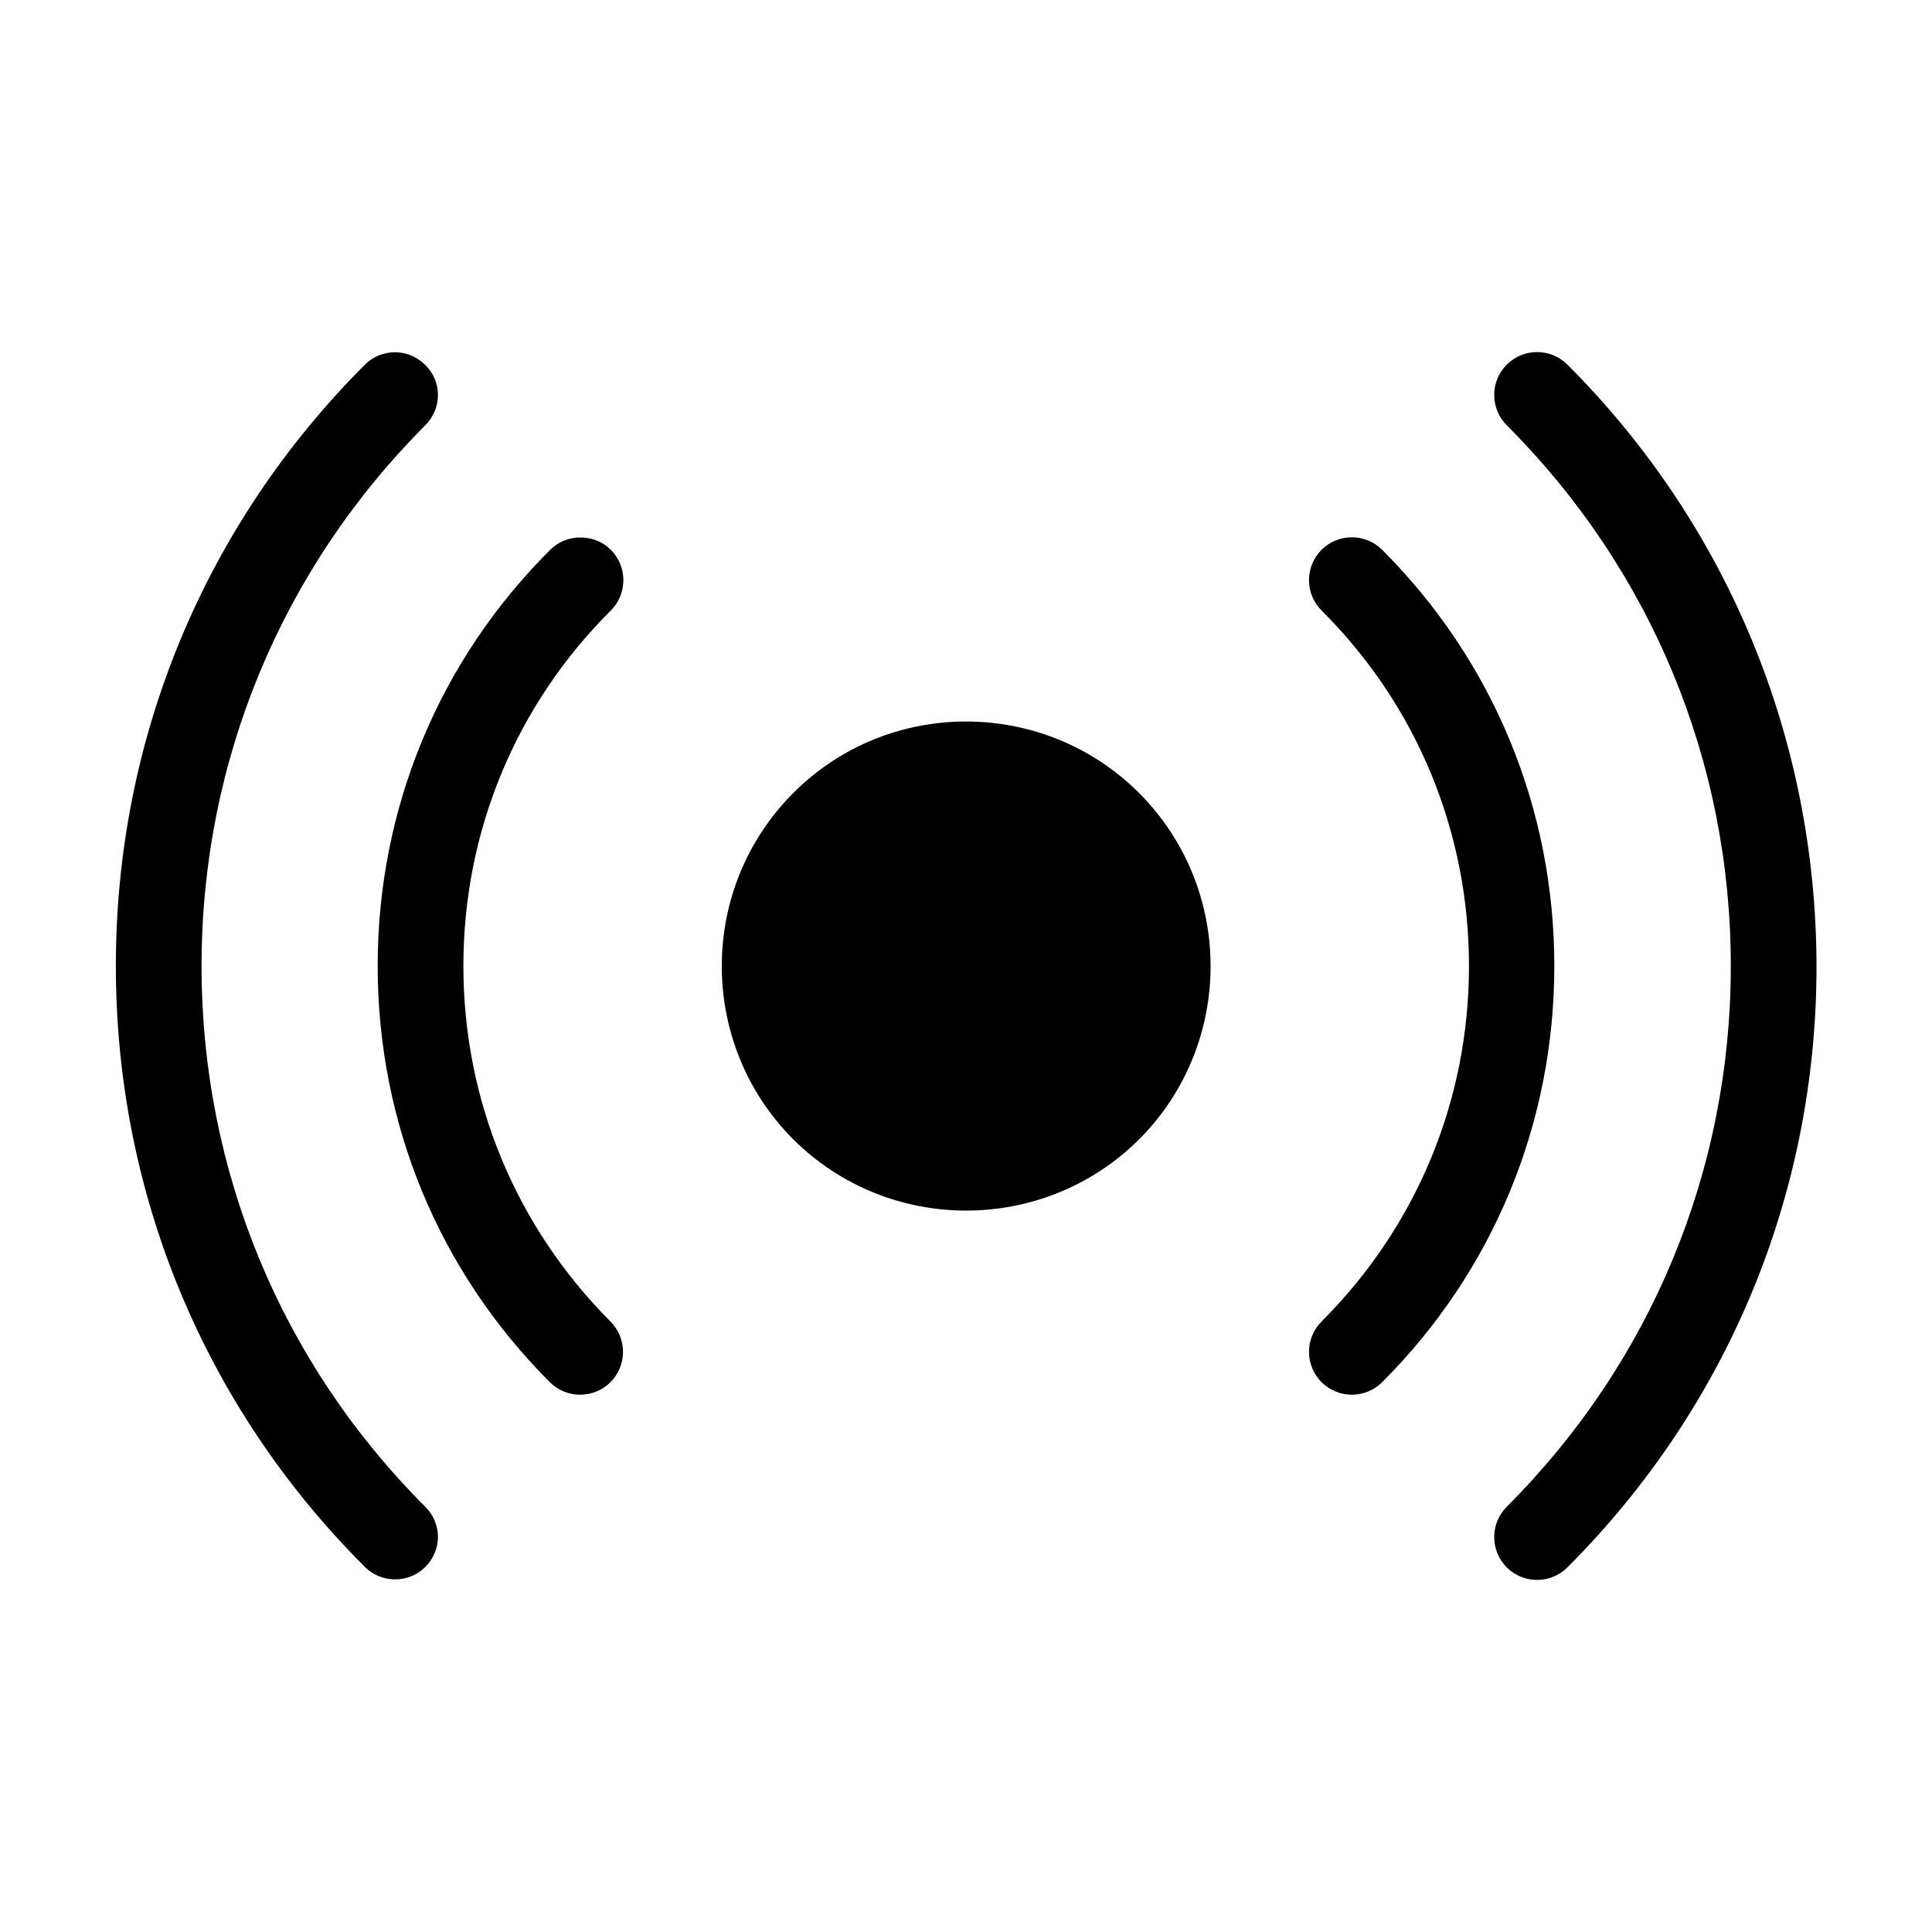 <svg height='100px' width='100px'  fill="#000000" xmlns="http://www.w3.org/2000/svg" xmlns:xlink="http://www.w3.org/1999/xlink" version="1.1" x="0px" y="0px" viewBox="10 -10 532 532" style="enable-background:new 10 -10 532 532;" xml:space="preserve"><g><g><g><path d="M228.4,208.4c-26.2,26.3-26.2,69,0,95.3c26.3,26.2,69,26.2,95.3,0c26.2-26.3,26.2-69,0-95.3     C297.4,182.1,254.6,182.1,228.4,208.4z"></path><path d="M127.1,404.9C87.3,365.1,65.5,312.2,65.5,256c0-56.2,21.9-109.1,61.6-148.9c2.2-2.2,3.5-5.2,3.5-8.3     c0-3.1-1.2-6.1-3.5-8.3c-2.2-2.2-5.2-3.5-8.3-3.5c-3.2,0-6.1,1.2-8.3,3.4c-44.2,44.2-68.6,103-68.6,165.6     c0,62.5,24.3,121.3,68.6,165.5c2.2,2.2,5.2,3.4,8.3,3.4s6.1-1.2,8.3-3.4c2.2-2.2,3.5-5.2,3.5-8.3     C130.6,410.1,129.3,407.1,127.1,404.9L127.1,404.9z"></path><path d="M390.6,141.4c-4.6-4.6-12.1-4.6-16.7,0c-4.6,4.6-4.6,12.1,0,16.7c26.2,26.1,40.6,60.9,40.6,97.9     c0,37-14.4,71.7-40.6,97.9c-4.6,4.6-4.6,12.1,0,16.7c4.6,4.6,12.1,4.6,16.7,0C421.2,340,438,299.3,438,256     C438,212.7,421.2,172,390.6,141.4z"></path><path d="M137.6,256c0-37,14.4-71.8,40.6-97.9c4.6-4.6,4.6-12.1,0-16.7c-2.3-2.3-5.3-3.4-8.4-3.4c-3,0-6,1.1-8.3,3.4     C130.8,172,114,212.7,114,256c0,43.3,16.8,84,47.4,114.6c4.6,4.6,12.1,4.6,16.7,0c4.6-4.6,4.6-12.1,0-16.7     C152,327.7,137.6,293,137.6,256z"></path><path d="M441.6,90.4c-4.6-4.6-12.1-4.6-16.7,0c-4.6,4.6-4.6,12.1,0,16.7c39.8,39.8,61.7,92.7,61.7,148.9     c0,56.2-21.9,109.1-61.7,148.9c-4.6,4.6-4.6,12.1,0,16.7c4.6,4.6,12.1,4.6,16.7,0c44.2-44.2,68.6-103,68.6-165.5     C510.1,193.5,485.8,134.6,441.6,90.4z"></path></g></g></g></svg>